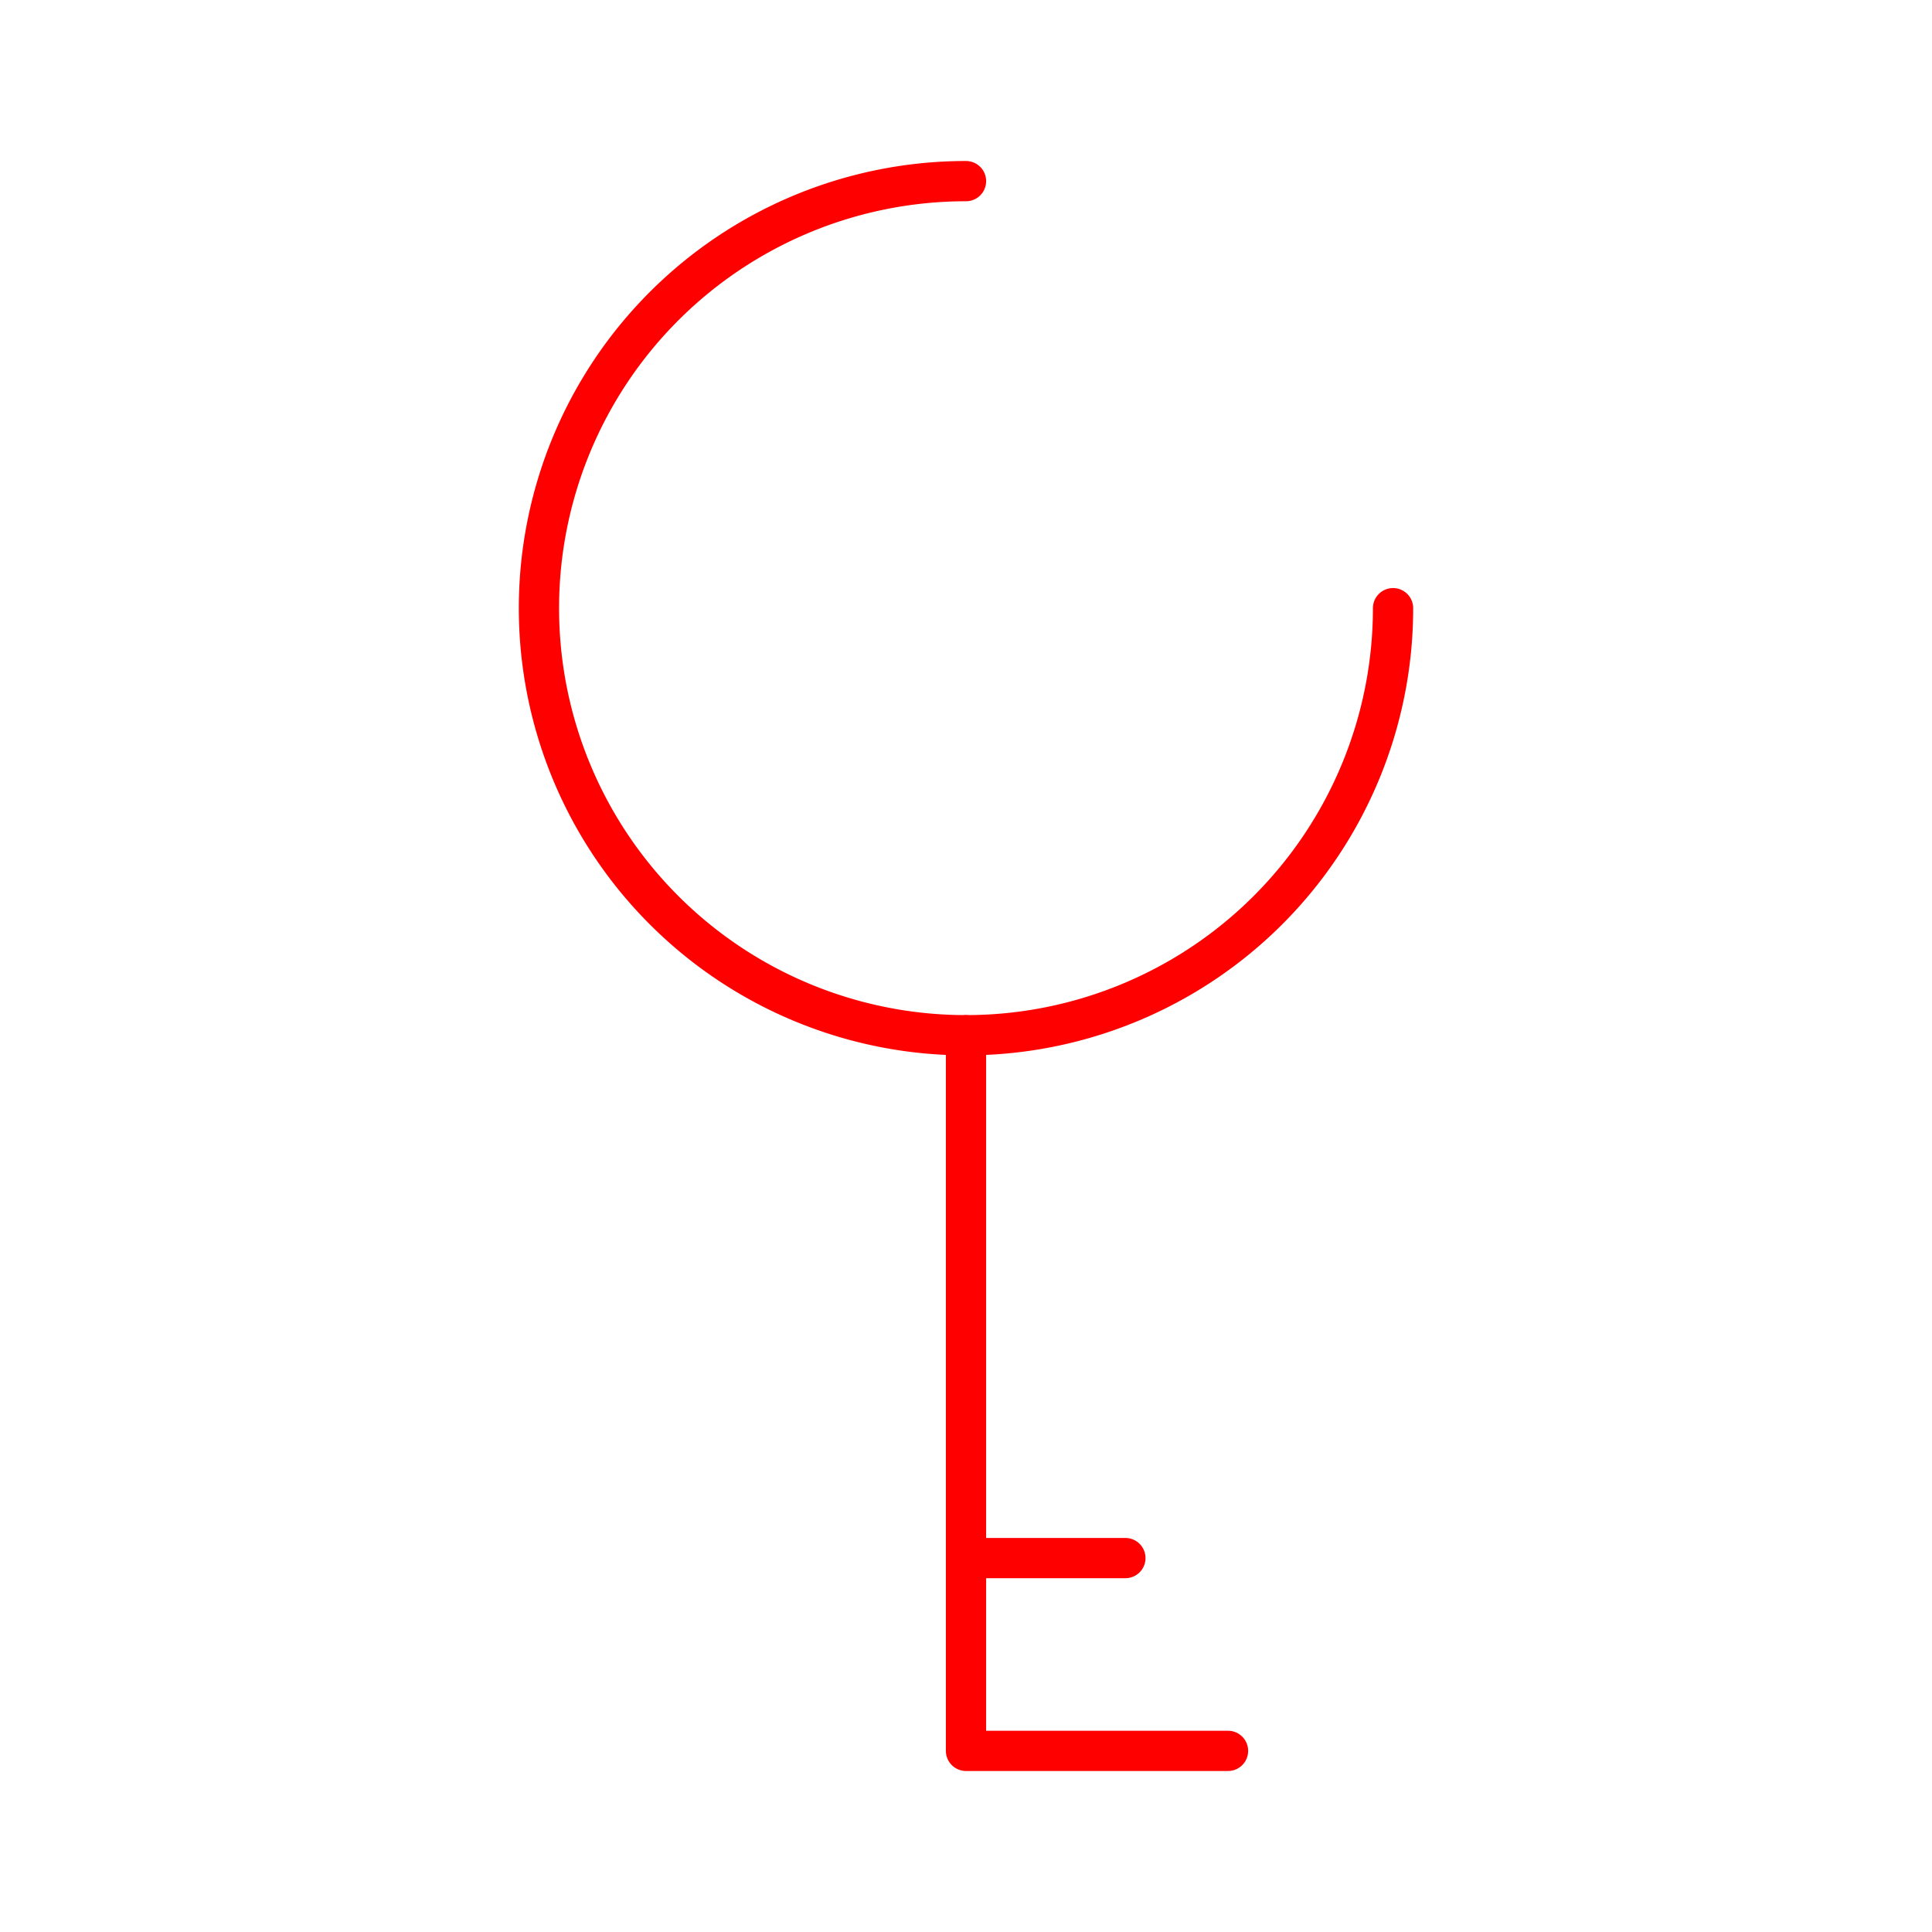 <svg xmlns="http://www.w3.org/2000/svg" viewBox="0 0 48 48"><defs><style>.a{fill:none;stroke:#ff0000;stroke-linecap:round;stroke-linejoin:round;}</style></defs><path class="a" d="M24,4.5A10.61,10.61,0,1,0,34.61,15.11"/><polyline class="a" points="30.51 43.5 24 43.5 24 25.72"/><line class="a" x1="24" y1="38.71" x2="27.96" y2="38.71"/></svg>